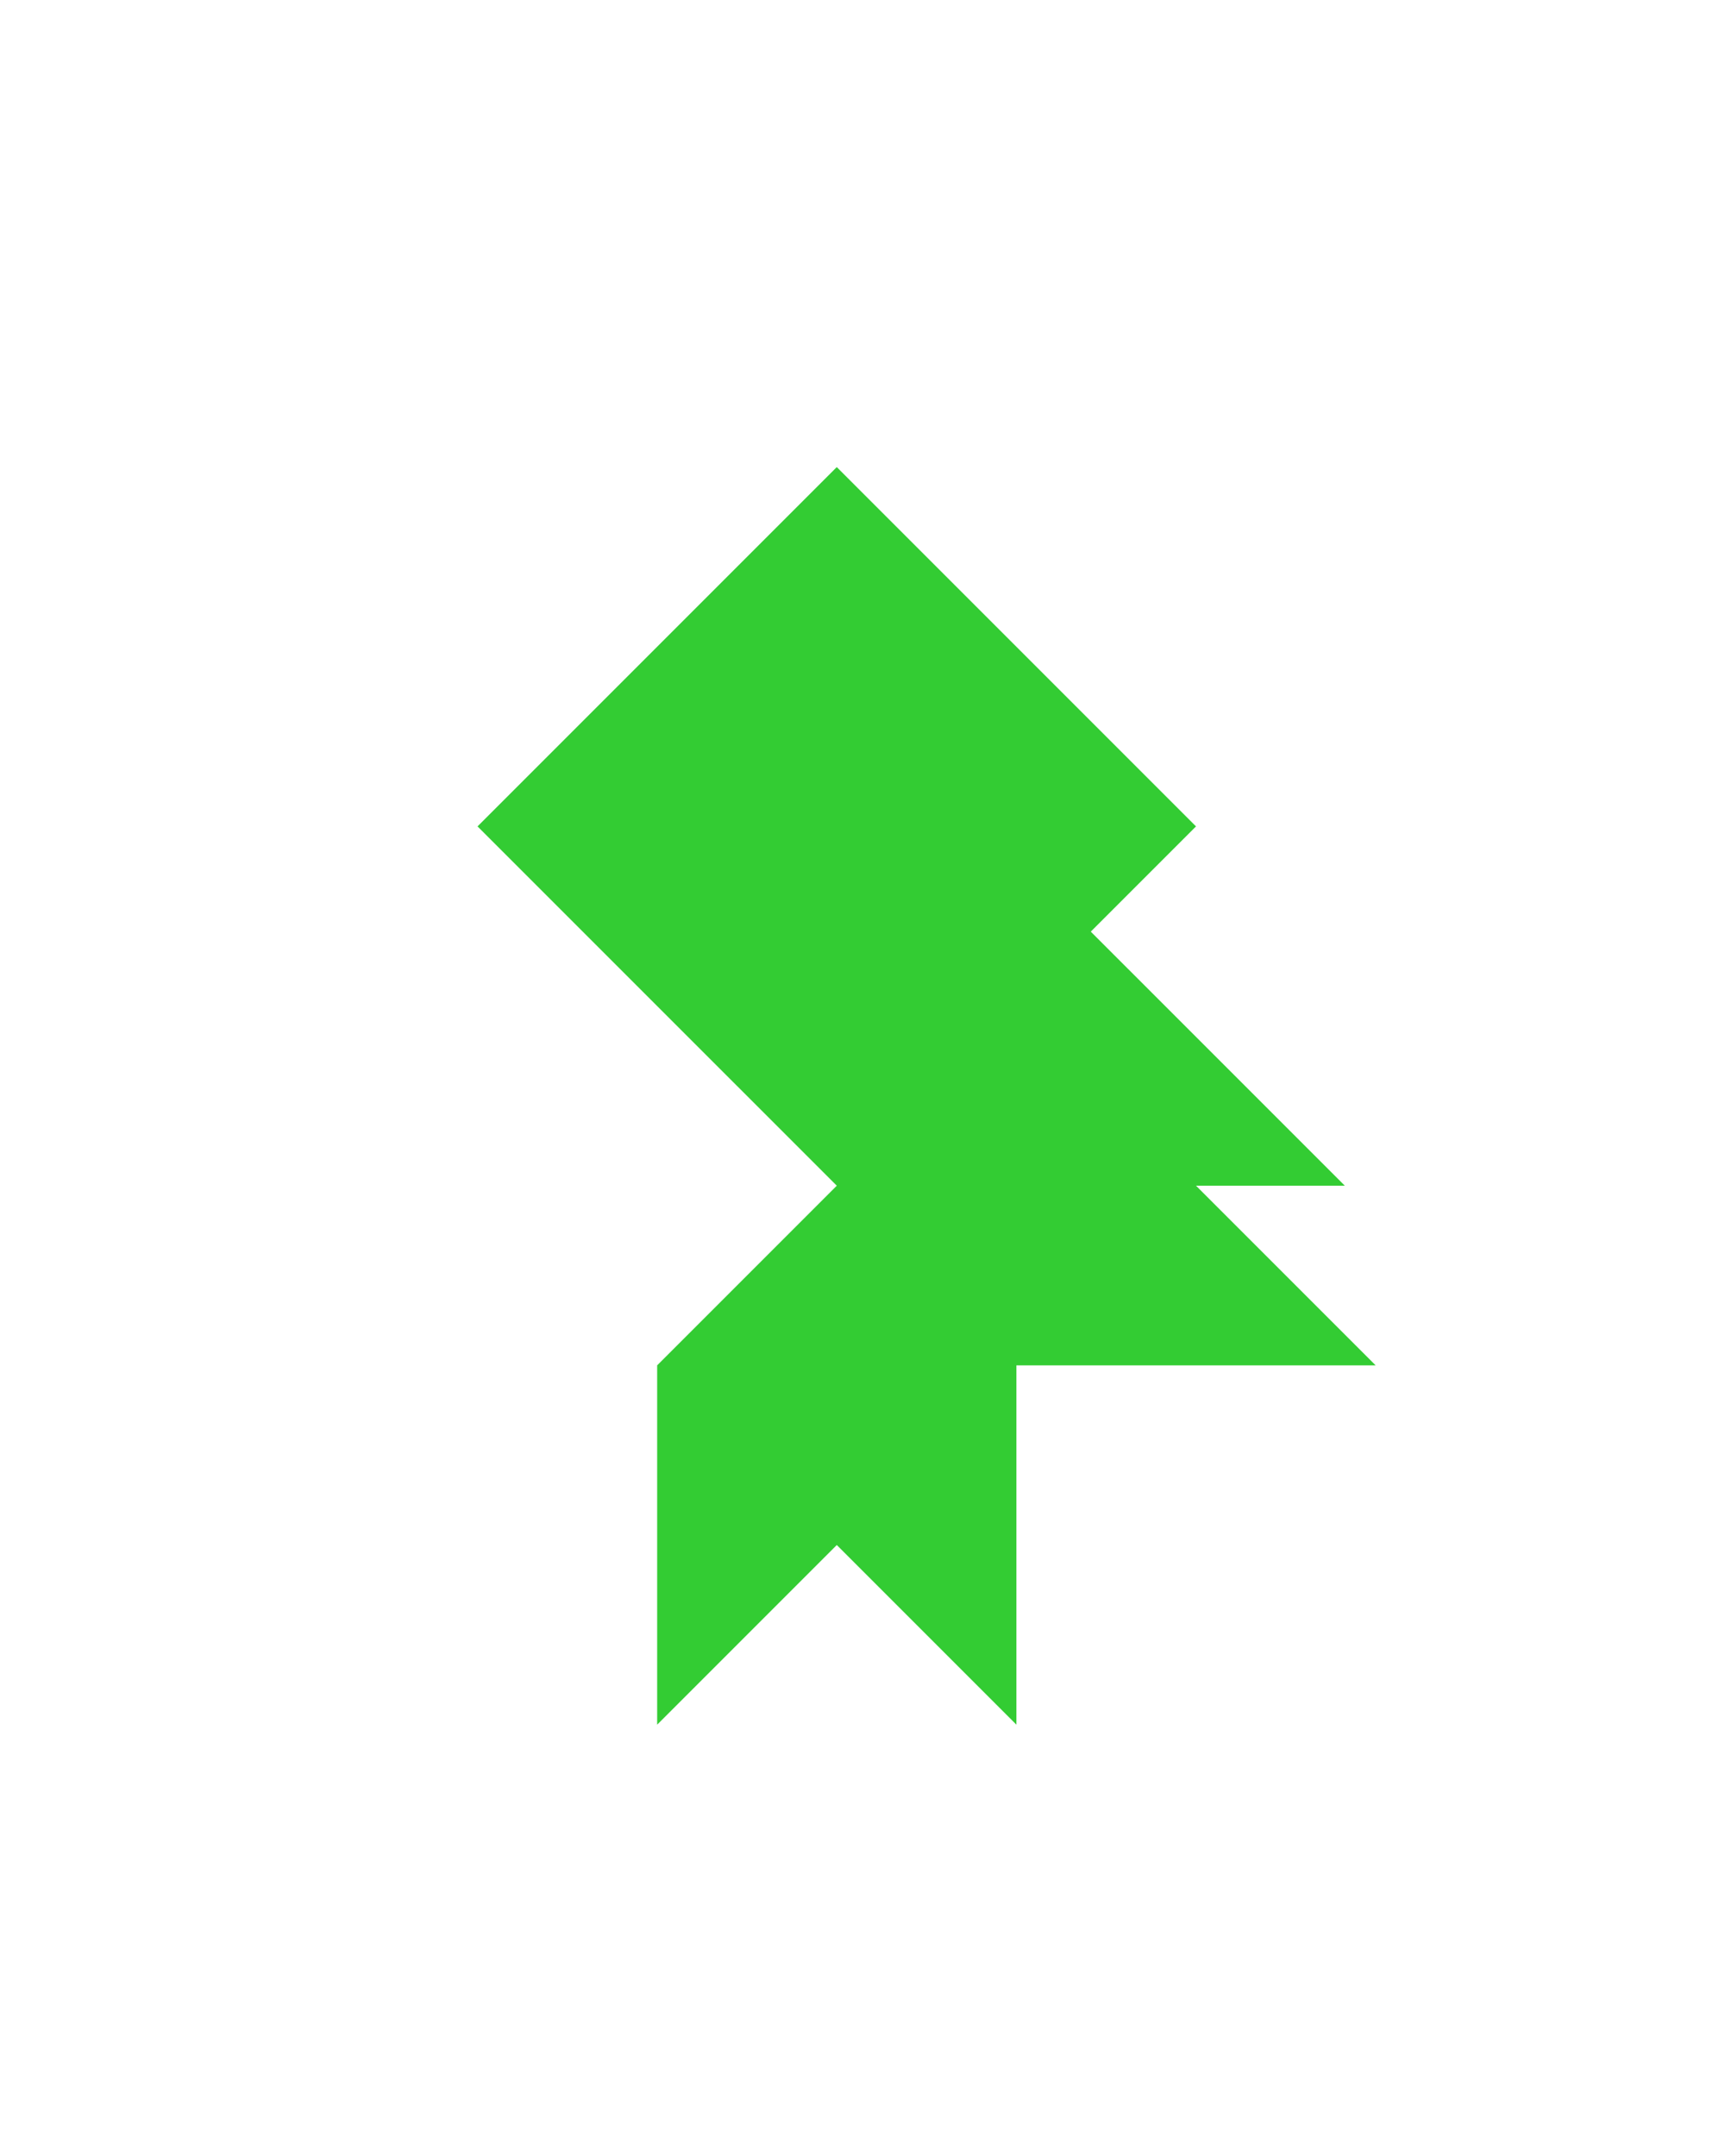 <?xml version="1.0" encoding="utf-8"?>
<!-- Generator: Adobe Illustrator 15.0.0, SVG Export Plug-In . SVG Version: 6.00 Build 0)  -->
<!DOCTYPE svg PUBLIC "-//W3C//DTD SVG 1.1//EN" "http://www.w3.org/Graphics/SVG/1.1/DTD/svg11.dtd">
<svg version="1.1" id="Layer_1" xmlns="http://www.w3.org/2000/svg" xmlns:xlink="http://www.w3.org/1999/xlink" x="0px" y="0px"
	 width="240.094px" height="300px" viewBox="0 0 240.094 300" enable-background="new 0 0 240.094 300" xml:space="preserve">
<polygon fill="#33CC33" points="141.467,189.999 191.467,189.999 166.467,165 187.178,164.999 151.822,129.644 151.821,129.644 
	166.467,114.999 116.467,64.999 66.467,114.999 116.467,164.998 116.467,164.998 116.467,164.999 91.467,189.999 91.467,189.999 
	91.467,239.999 116.467,214.999 116.467,214.998 116.467,214.999 141.467,239.999 141.467,190 "/>
</svg>
